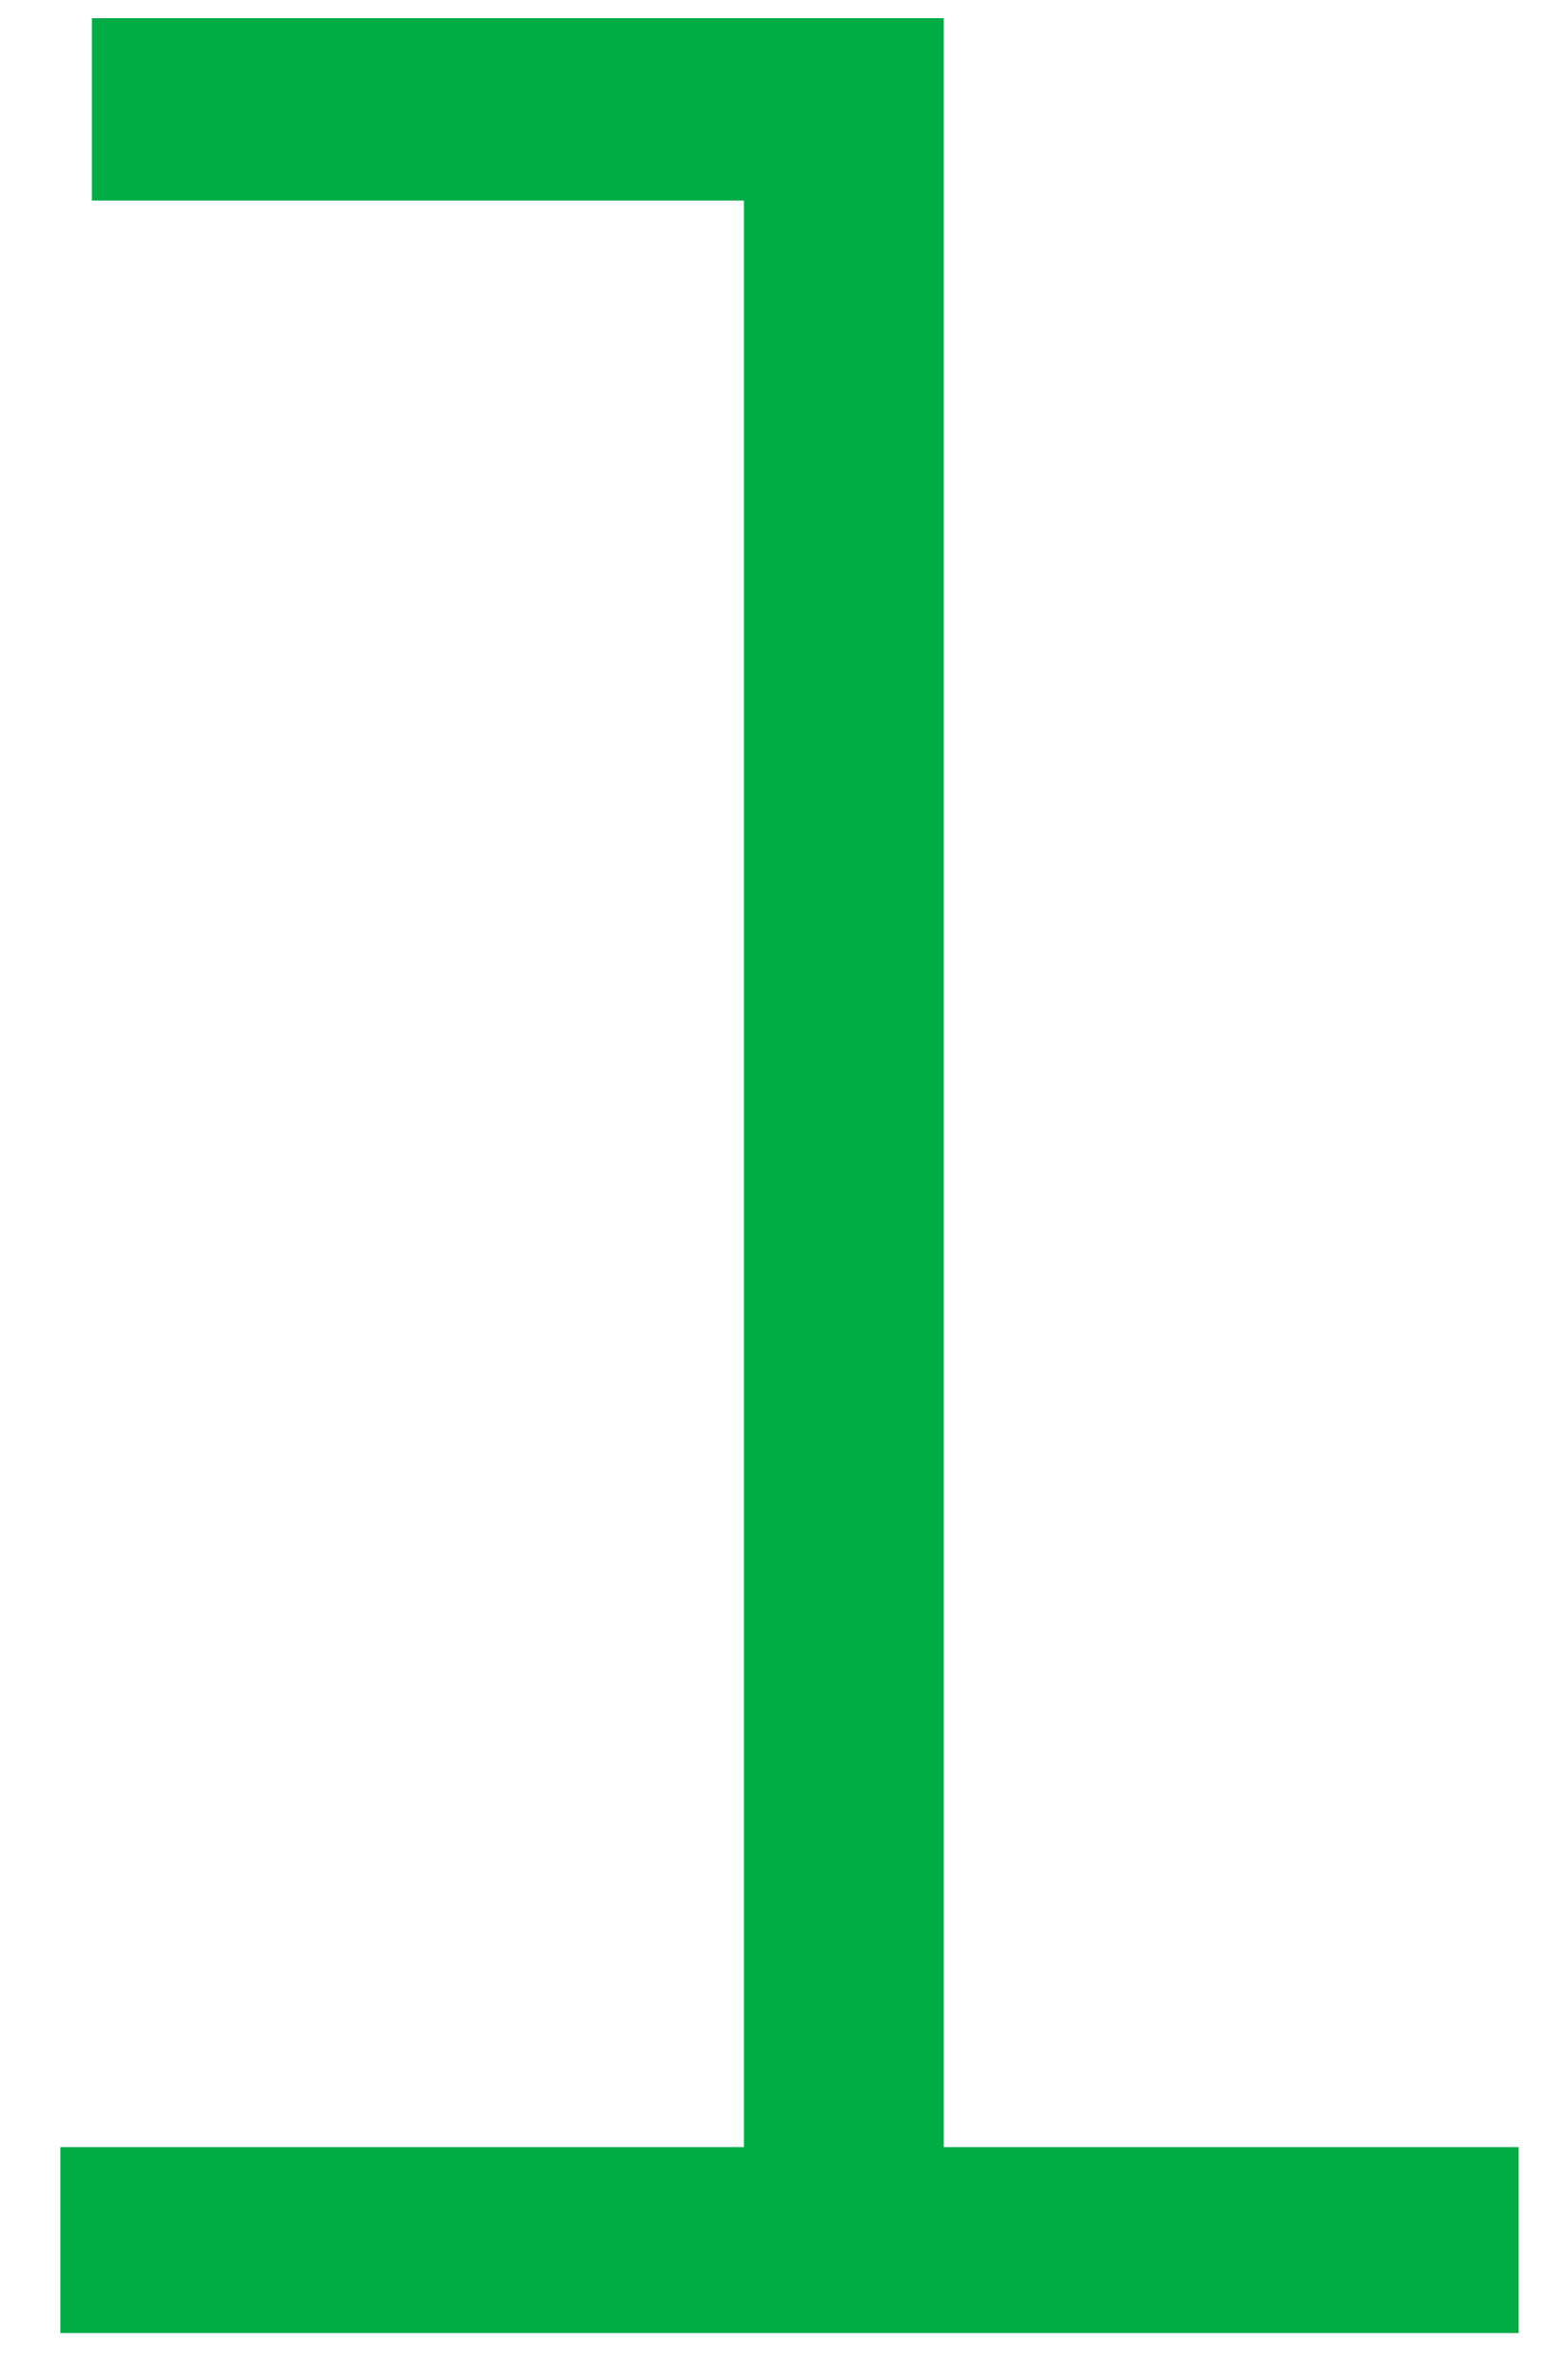 <svg width="25" height="38" viewBox="0 0 25 38" fill="none" xmlns="http://www.w3.org/2000/svg">
<path d="M11.884 34.282V3.202H1.468V0.29H15.076V34.282H24.26V37.25H0.964V34.282H11.884Z" fill="#00AC46"/>
</svg>
